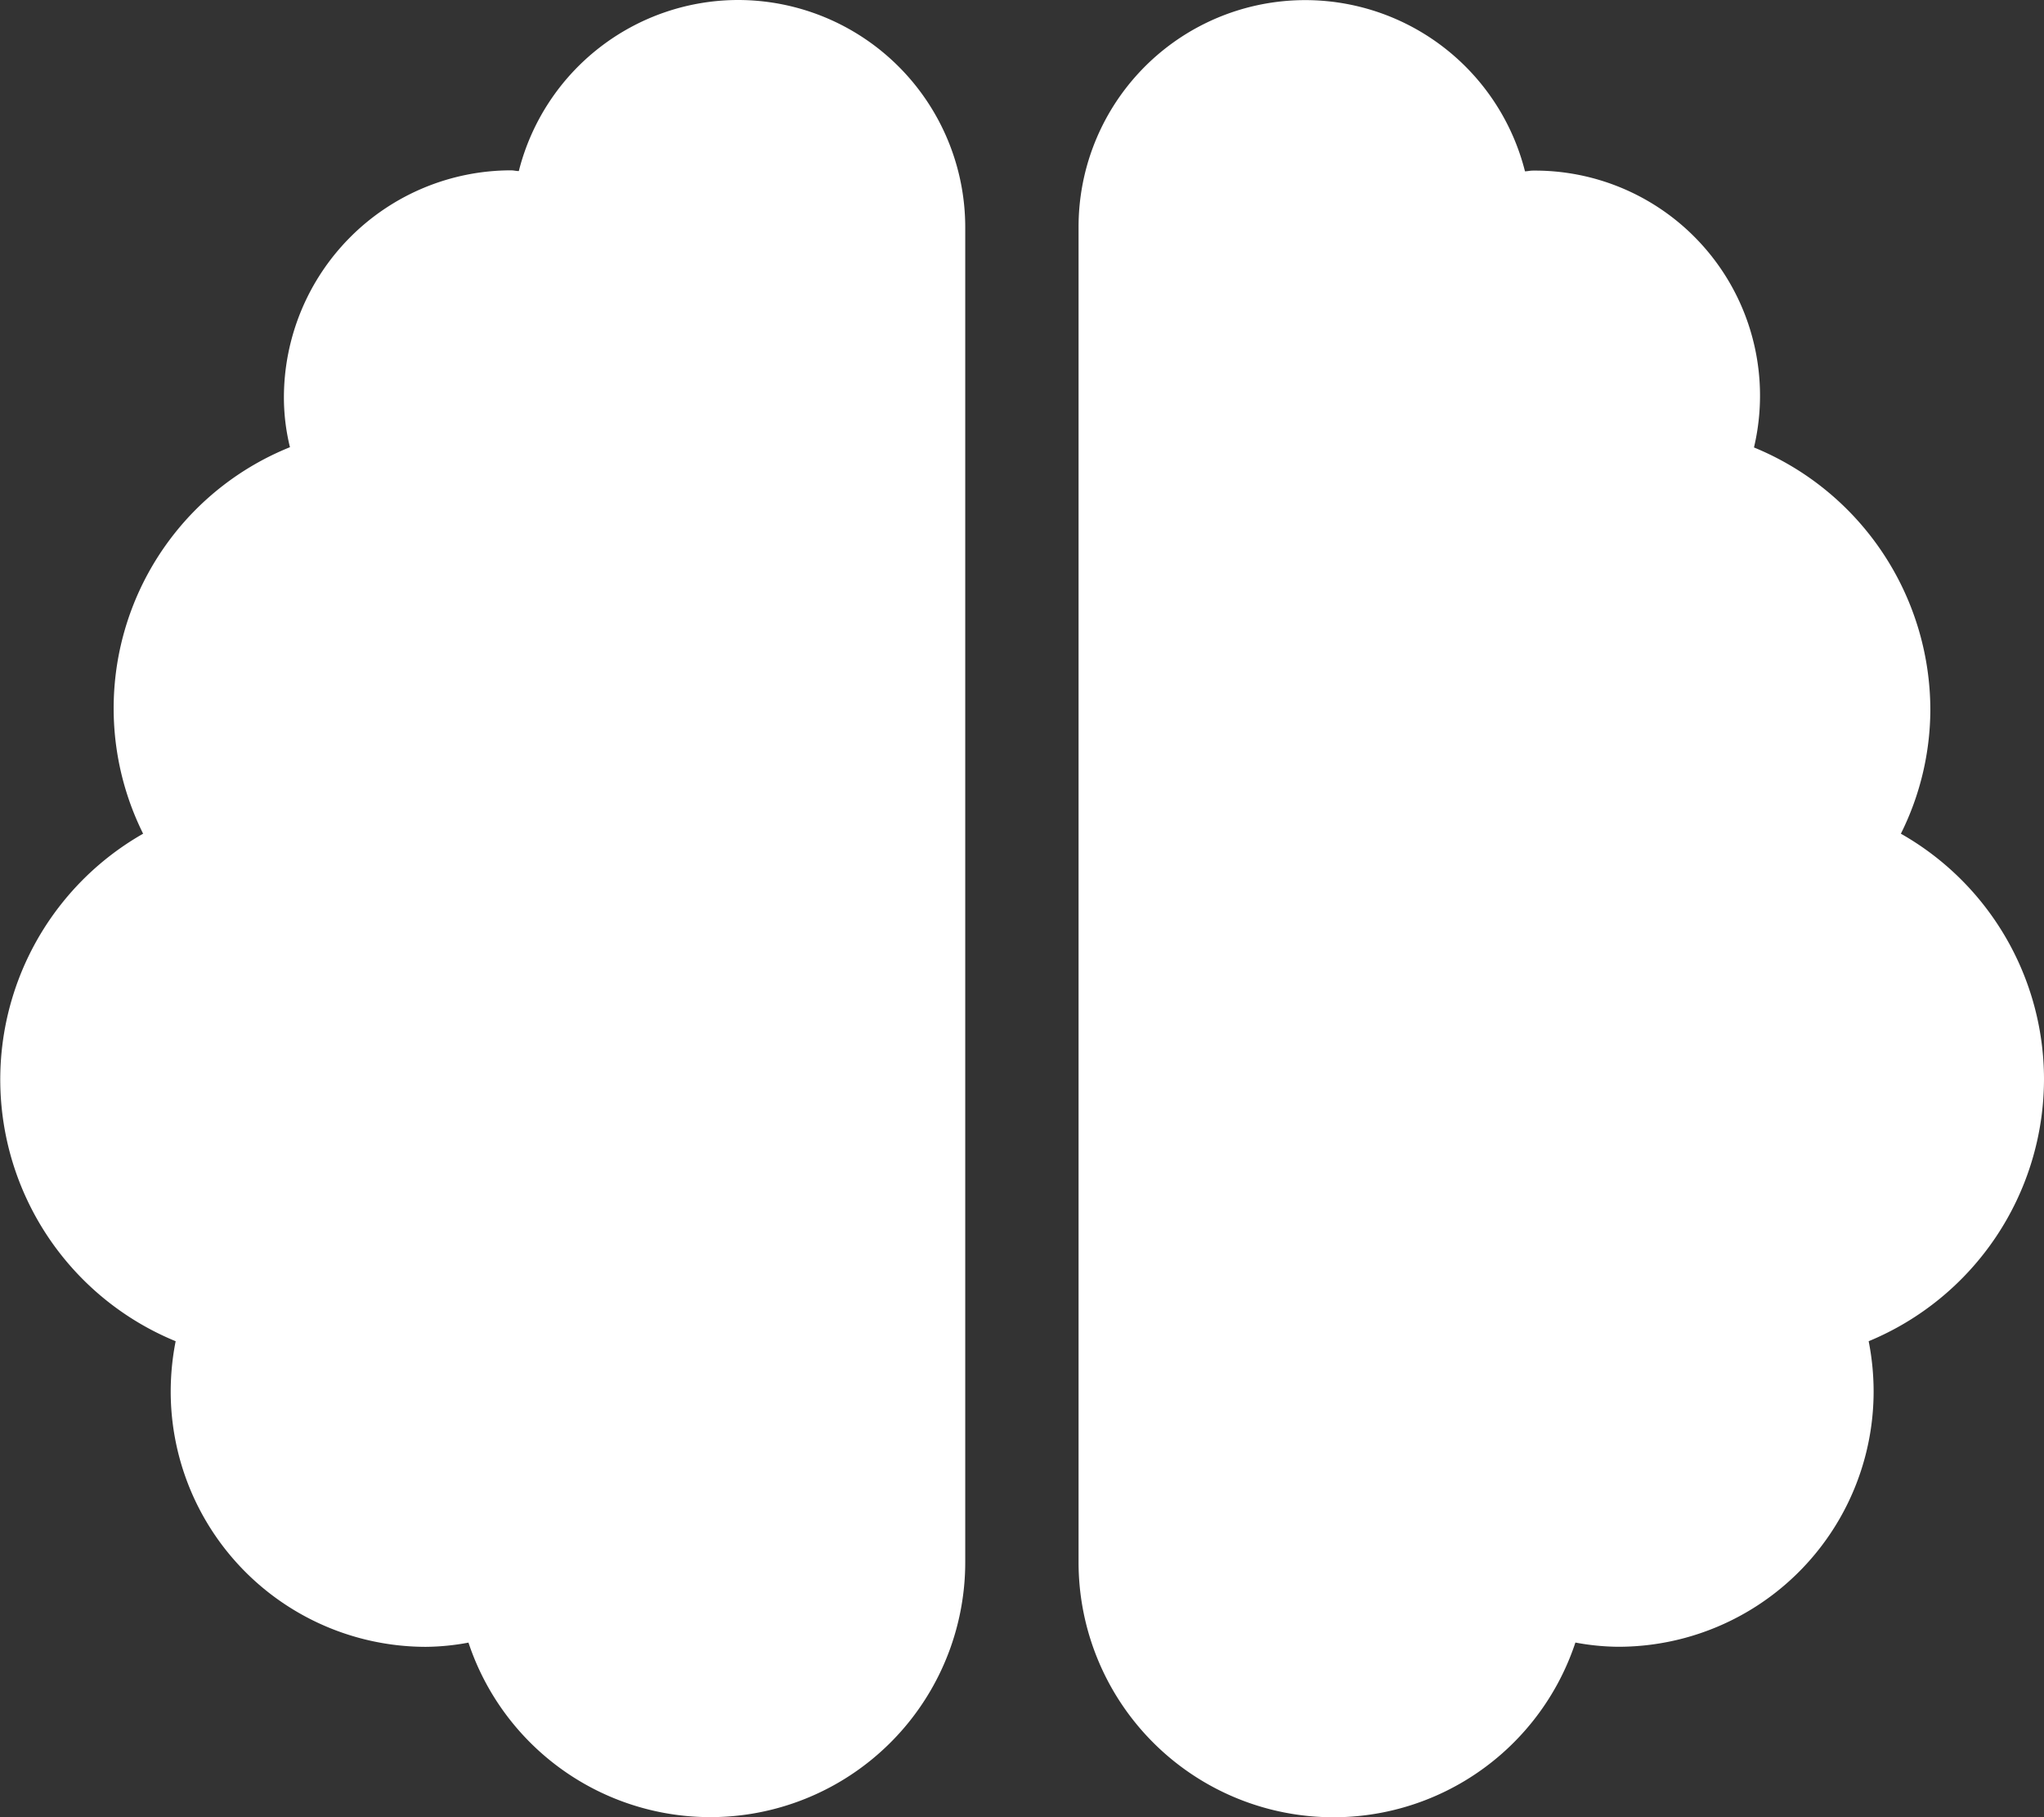 <svg xmlns="http://www.w3.org/2000/svg" width="31.419" height="27.928" viewBox="0 0 31.419 27.928">
  <rect x="0" y="0" width="31.419" height="27.928" fill="#333333" stroke="none"/>
  <path id="brain_icon" data-name="brain icon" d="M11.346,0A3.481,3.481,0,0,0,7.975,2.629c-.044,0-.076-.011-.12-.011A3.494,3.494,0,0,0,4.364,6.109a3.217,3.217,0,0,0,.093.764A4.326,4.326,0,0,0,2.2,12.813a4.348,4.348,0,0,0,.5,7.8,4,4,0,0,0-.076.769A3.925,3.925,0,0,0,6.546,25.31a3.7,3.7,0,0,0,.655-.065A3.918,3.918,0,0,0,14.837,24V3.491A3.494,3.494,0,0,0,11.346,0ZM31.419,16.582a4.341,4.341,0,0,0-2.2-3.769,4.293,4.293,0,0,0,.453-1.9,4.364,4.364,0,0,0-2.711-4.036,3.459,3.459,0,0,0-3.4-4.255c-.044,0-.082.011-.12.011a3.484,3.484,0,0,0-6.862.862V24a3.918,3.918,0,0,0,7.637,1.244,3.7,3.7,0,0,0,.655.065A3.925,3.925,0,0,0,28.8,21.382a4,4,0,0,0-.076-.769A4.364,4.364,0,0,0,31.419,16.582Z" fill="#fff"/>
</svg>
